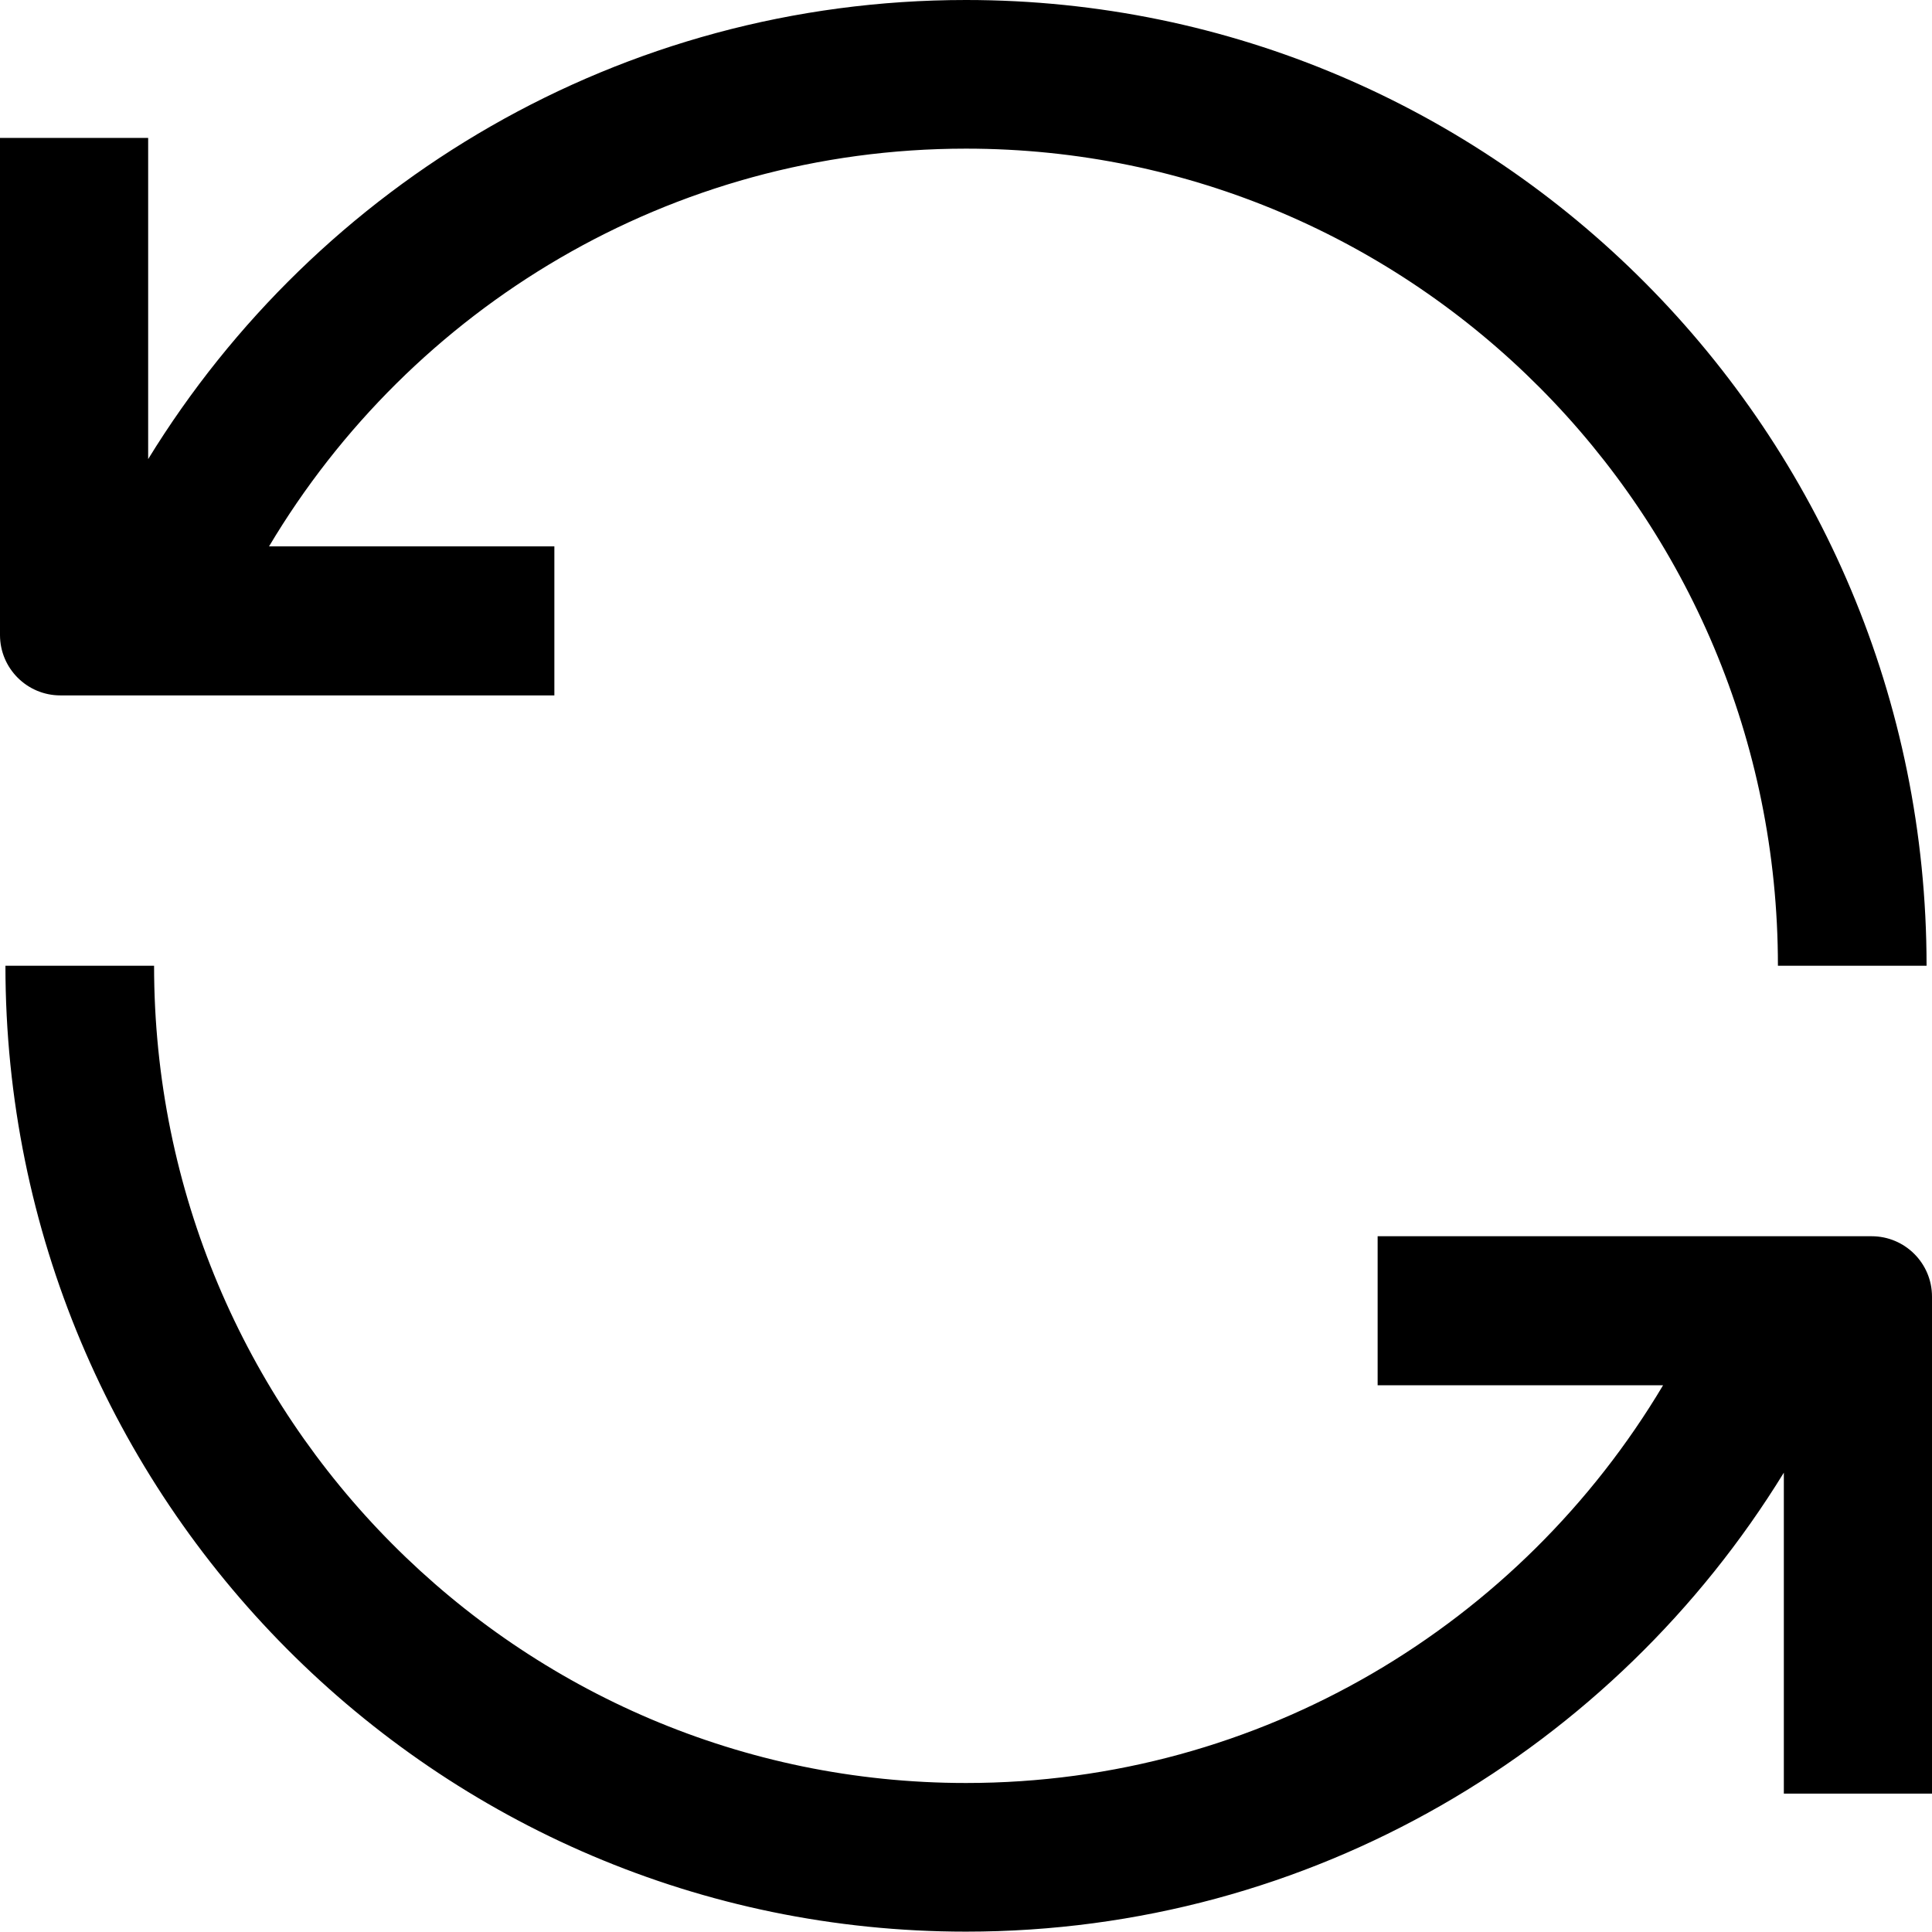 <svg width="16" height="16" viewBox="0 0 16 16" xmlns="http://www.w3.org/2000/svg">
<path d="M8 1.231C11.707 1.231 14.724 4.254 14.724 7.998H15.955C15.955 3.581 12.393 0 8 0C5.138 0 2.628 1.52 1.227 3.802L1.227 1.142H0V5.259C0 5.535 0.224 5.759 0.5 5.759L4.591 5.759V4.525L2.228 4.525C3.404 2.55 5.551 1.231 8 1.231Z" />
<path d="M0.045 7.998H1.276C1.276 11.742 4.293 14.766 8 14.766C10.449 14.766 12.597 13.447 13.773 11.472H11.409V10.238H15.5C15.776 10.238 16 10.462 16 10.738V14.854H14.773V12.196C13.372 14.477 10.862 15.997 8 15.997C3.607 15.997 0.045 12.416 0.045 7.998Z" />
</svg>
